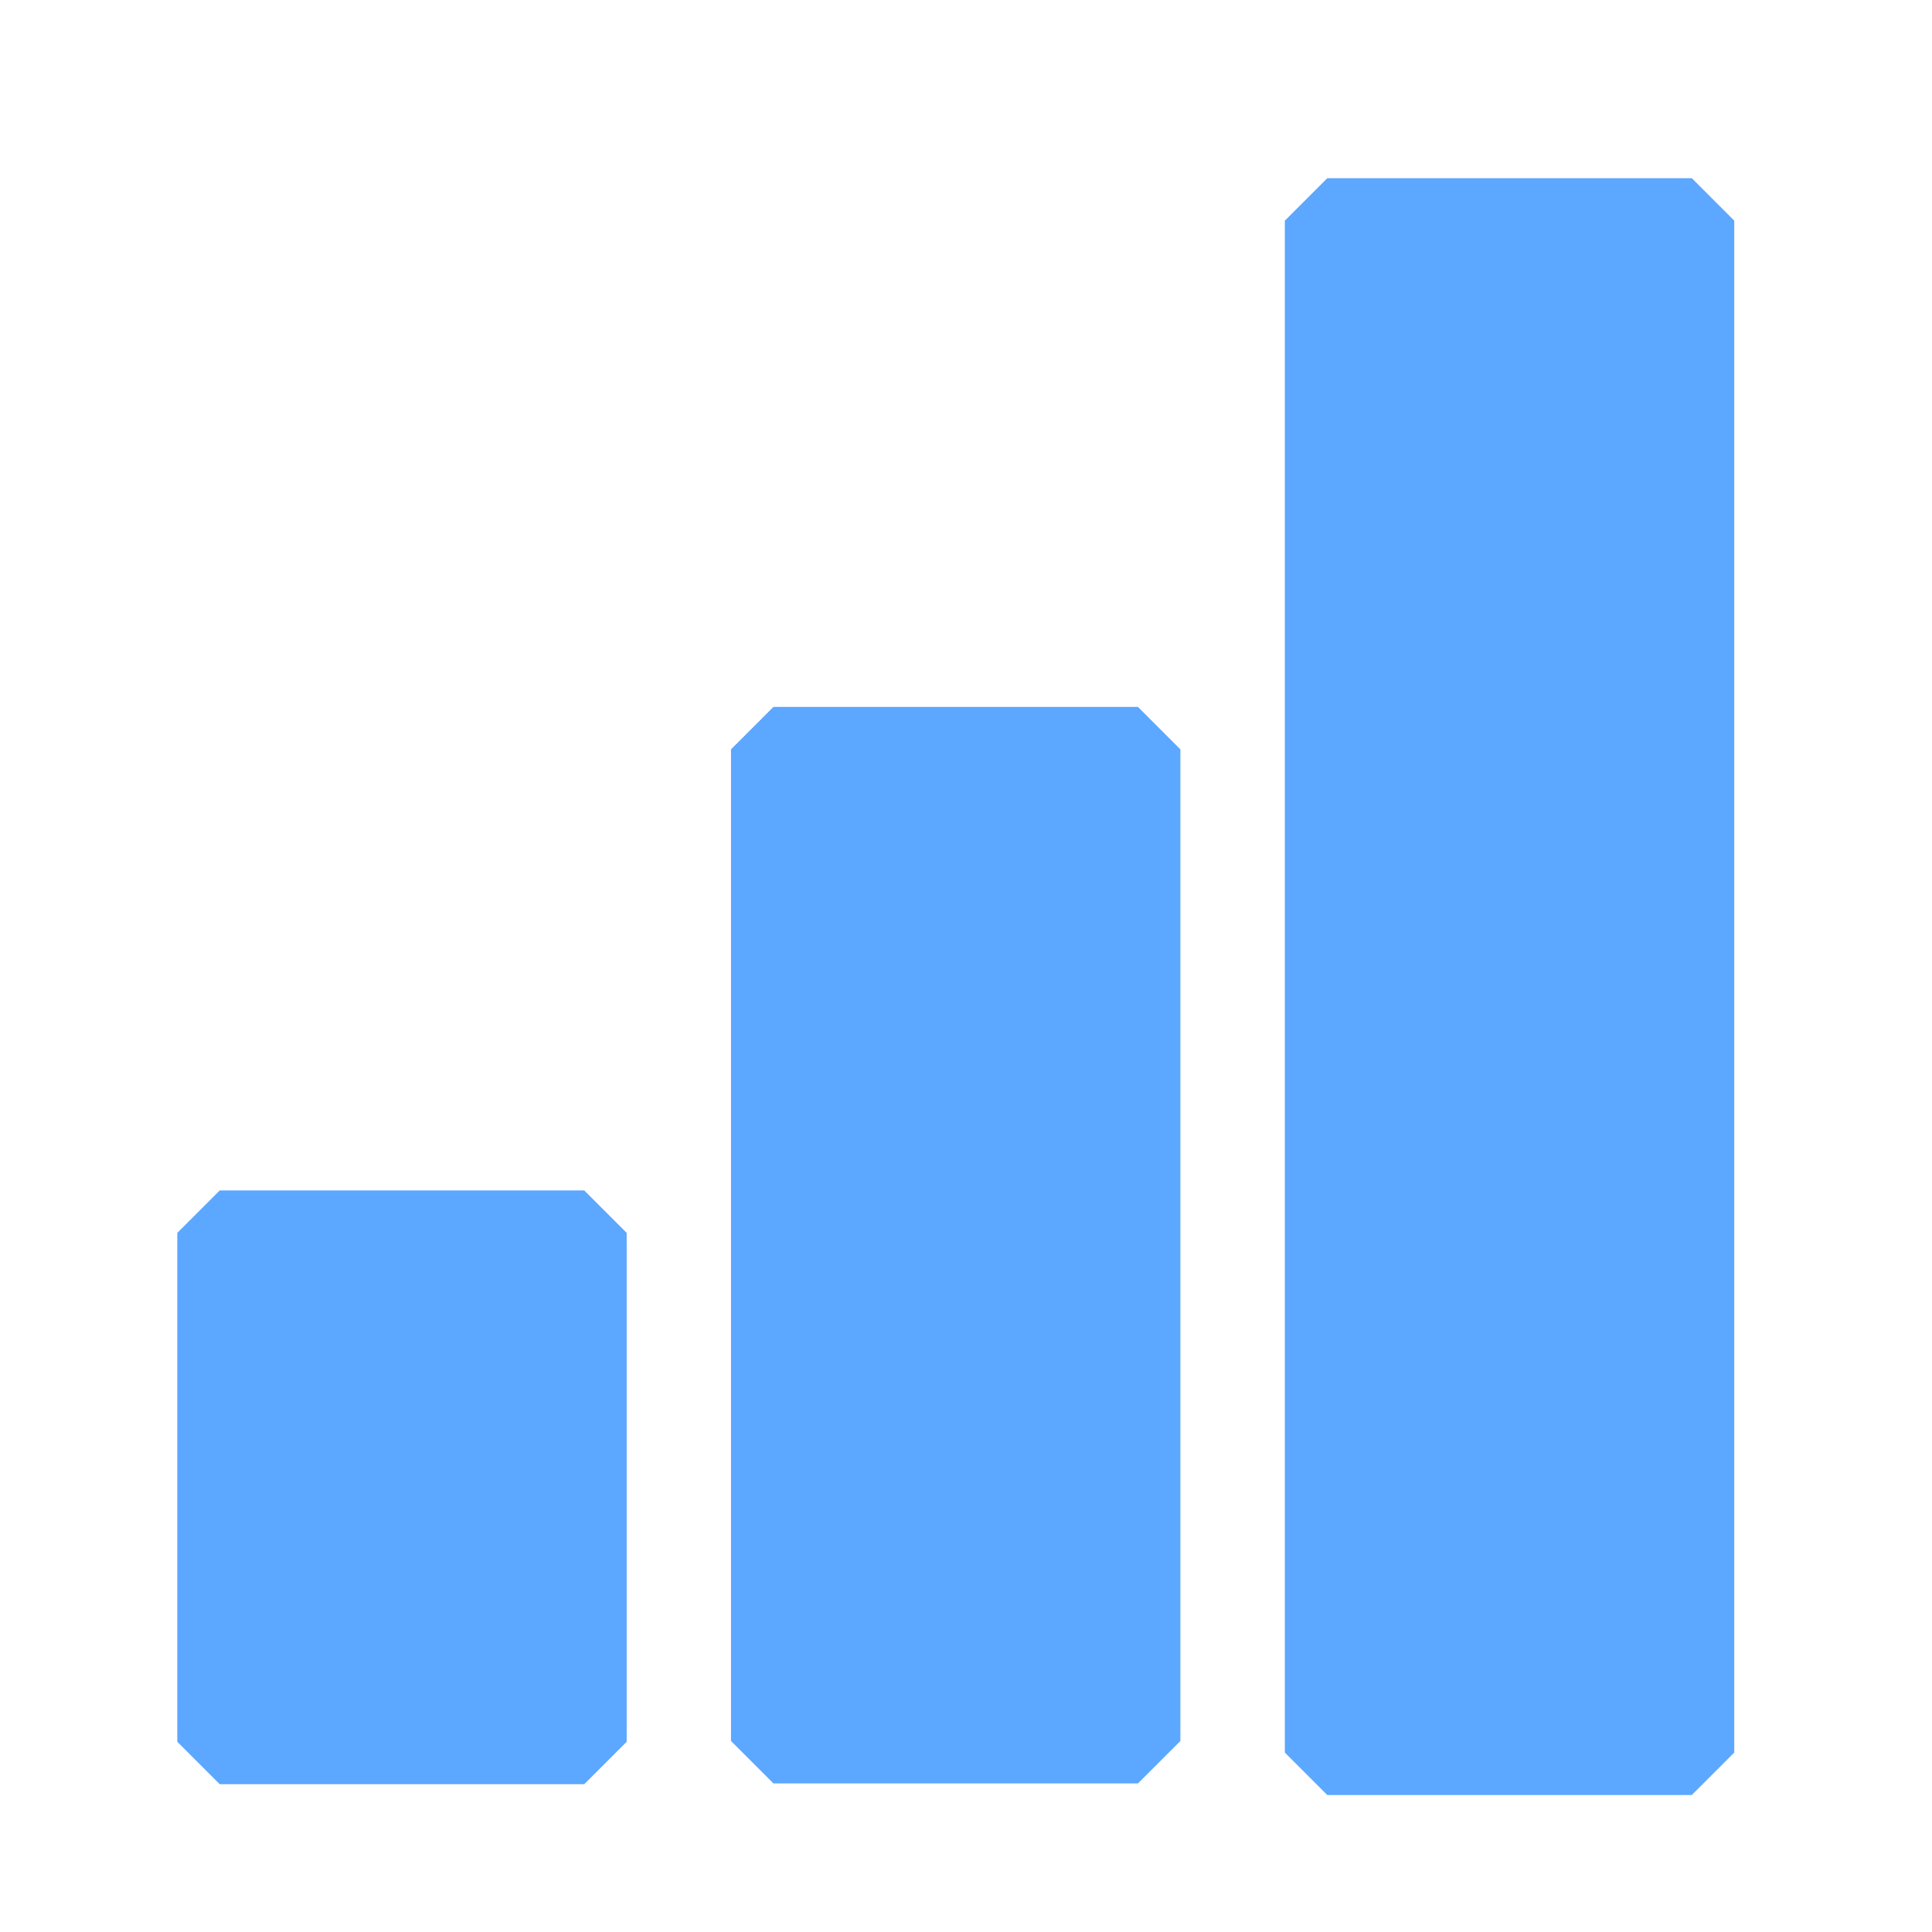 <?xml version="1.0" encoding="UTF-8" standalone="no"?>
<svg
   width="15"
   height="15"
   fill="none"
   version="1.1"
   viewBox="0 0 15 15"
   id="svg8"
   sodipodi:docname="3.svg"
   inkscape:version="1.1 (c68e22c387, 2021-05-23)"
   xmlns:inkscape="http://www.inkscape.org/namespaces/inkscape"
   xmlns:sodipodi="http://sodipodi.sourceforge.net/DTD/sodipodi-0.dtd"
   xmlns="http://www.w3.org/2000/svg"
   xmlns:svg="http://www.w3.org/2000/svg">
   <defs
      id="defs12" />
   <sodipodi:namedview
      id="namedview10"
      pagecolor="#ffffff"
      bordercolor="#666666"
      borderopacity="1.0"
      inkscape:pageshadow="2"
      inkscape:pageopacity="0.0"
      inkscape:pagecheckerboard="0"
      showgrid="false"
      inkscape:zoom="55.466667"
      inkscape:cx="7.4909856"
      inkscape:cy="7.4909856"
      inkscape:window-width="1920"
      inkscape:window-height="1017"
      inkscape:window-x="-8"
      inkscape:window-y="-8"
      inkscape:window-maximized="1"
      inkscape:current-layer="svg8" />
   <rect
      x="1.706"
      y="9.572"
      width="2.83"
      height="3.951"
      style="paint-order:stroke fill markers;stroke-dashoffset:5.6;stroke-linecap:round;stroke-linejoin:bevel;stroke-width:.659;"
      id="rect2"
      fill="#5ca7ff"
      stroke="#5ca7ff" />
   <rect
      x="6.005"
      y="5.818"
      width="2.83"
      height="7.699"
      style="paint-order:stroke fill markers;stroke-dashoffset:5.6;stroke-linecap:round;stroke-linejoin:bevel;stroke-width:.659;"
      id="rect4"
      fill="#5ca7ff"
      stroke="#5ca7ff" />
   <rect
      x="10.305"
      y="1.713"
      width="2.83"
      height="11.894"
      style="paint-order:stroke fill markers;stroke-dashoffset:5.6;stroke-linecap:round;stroke-linejoin:bevel;stroke-width:.659;"
      id="rect6"
      fill="#5ca7ff"
      stroke="#5ca7ff" />
</svg>